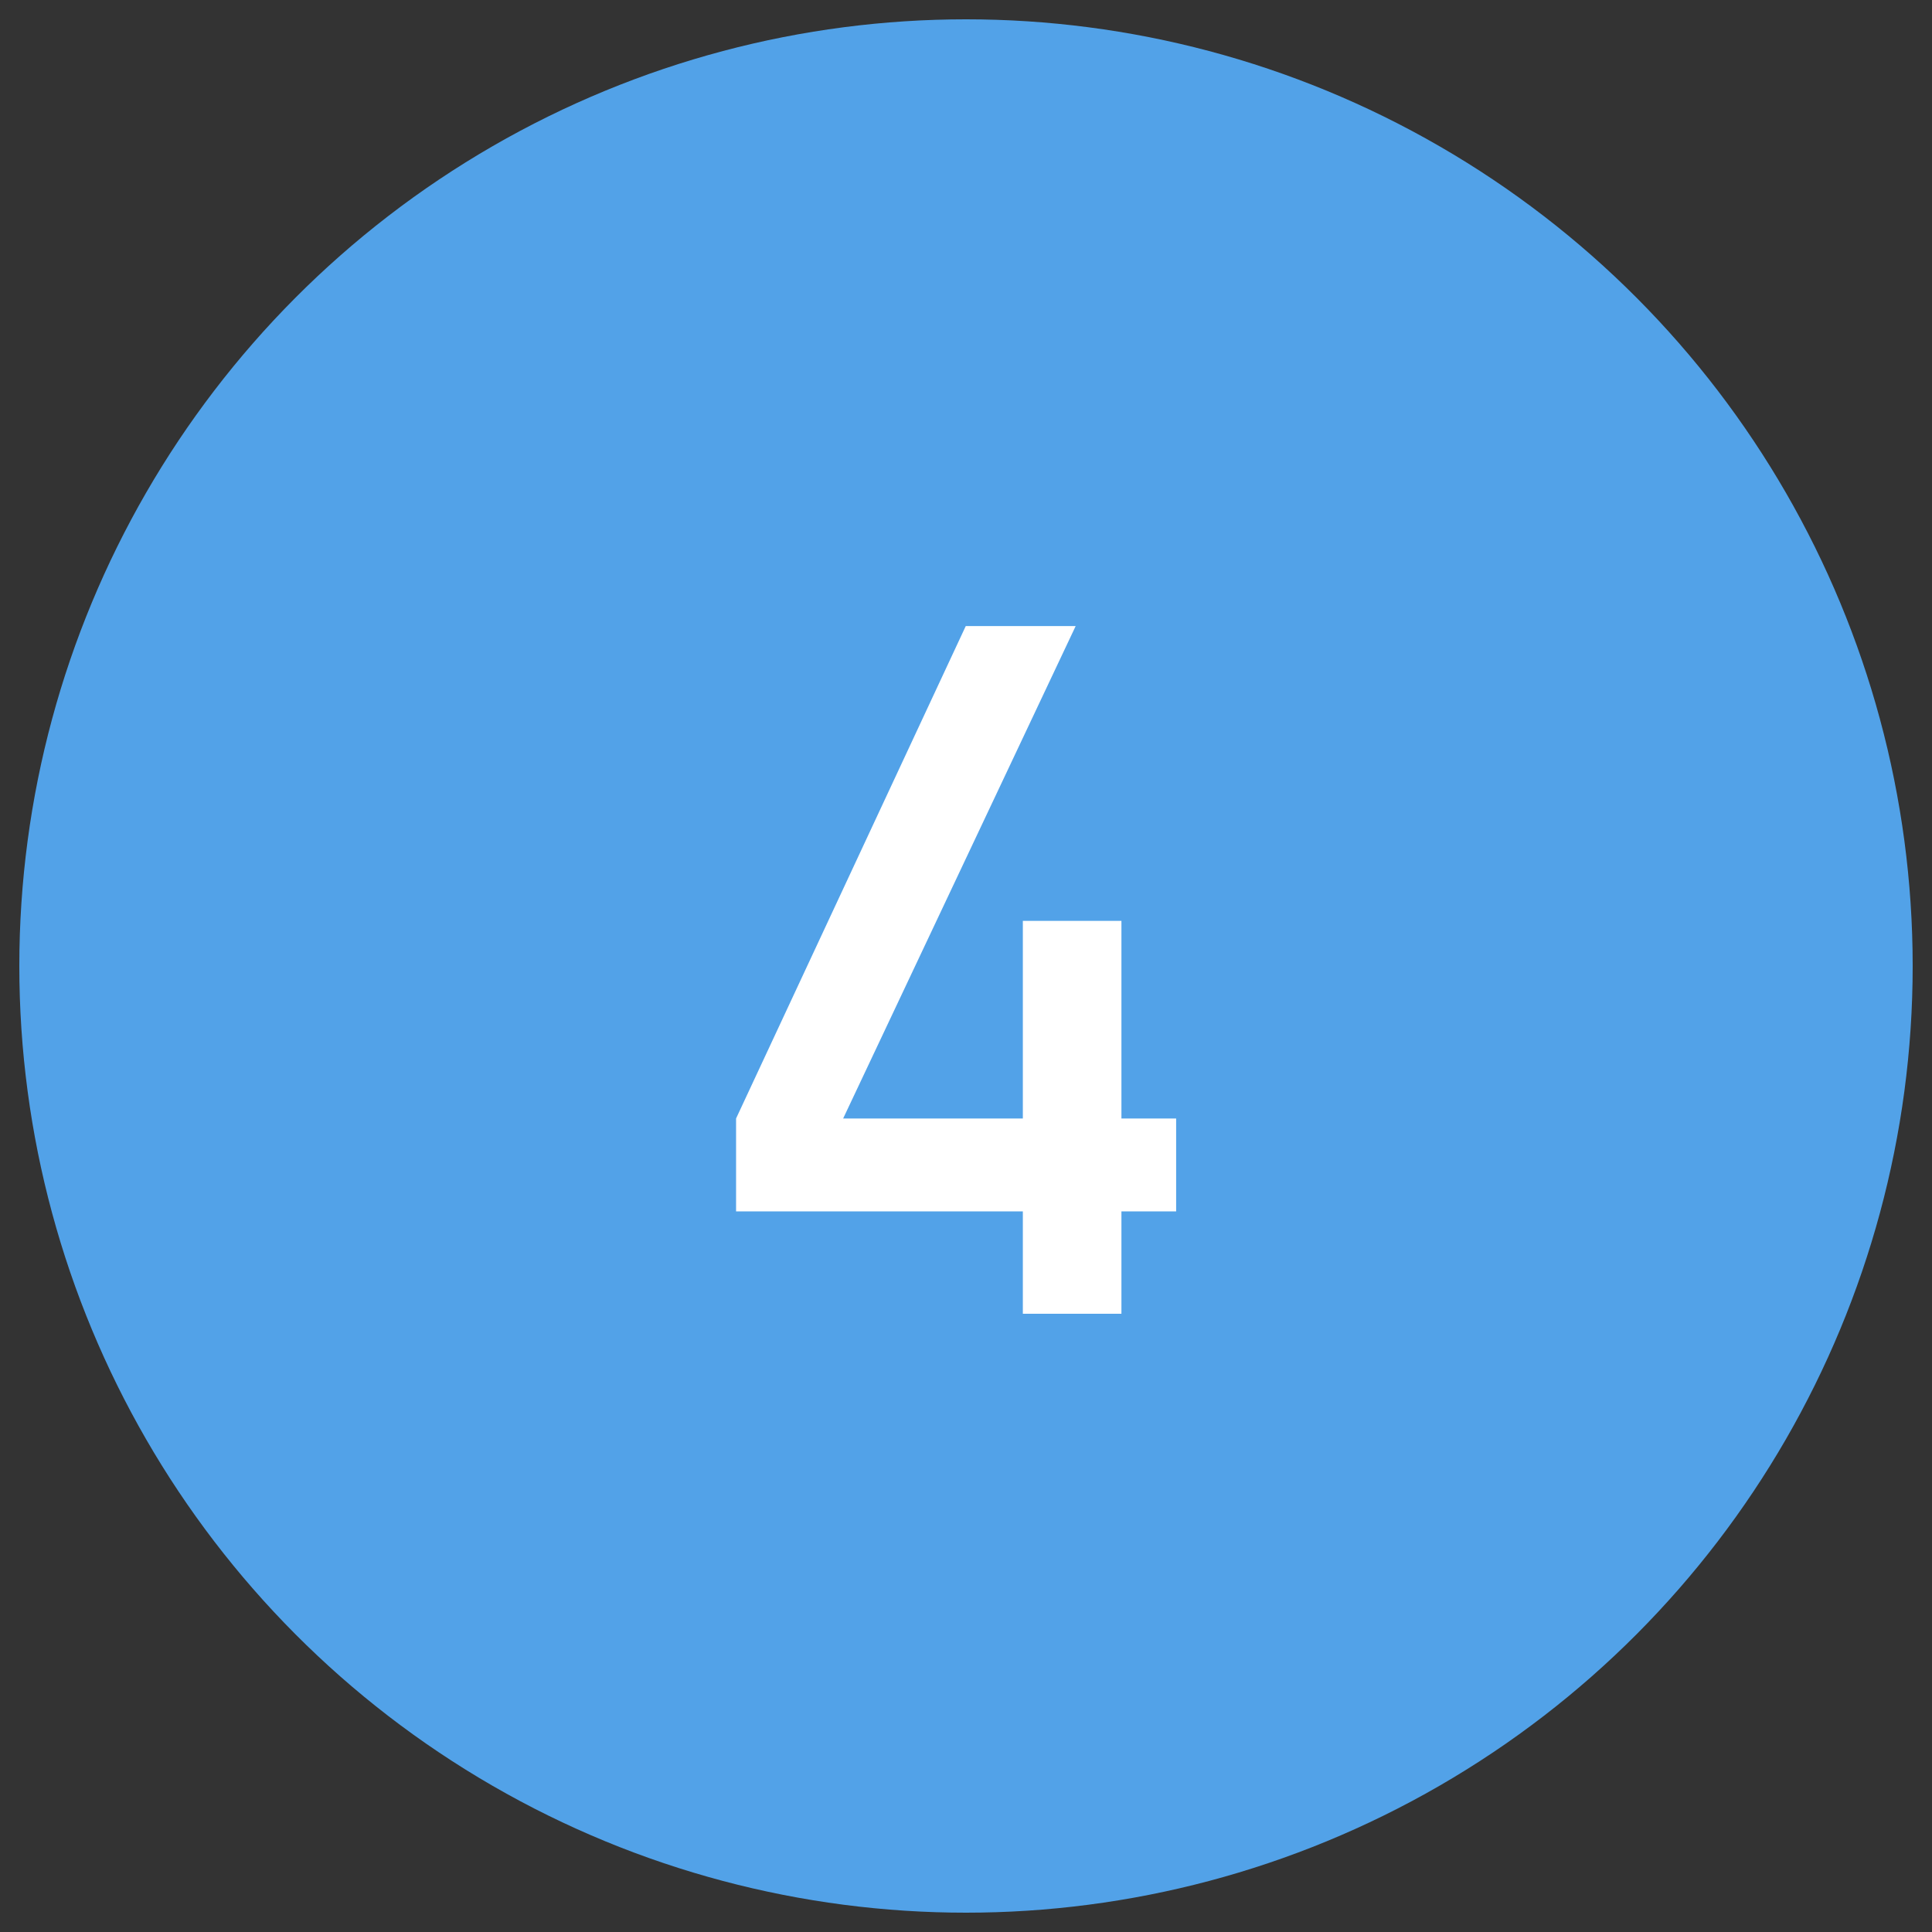 <svg width="100" height="100" viewBox="0 0 100 100" fill="none" xmlns="http://www.w3.org/2000/svg">
<rect x="0" y="0" width="100" height="100" fill="#333333" stroke="none"/>
<circle cx="50" cy="50" r="49" fill="#52A2E8"/>
<path d="M38.099 62.702V57.893L49.988 32.404H55.677L43.641 57.893H52.942V47.663H58.045V57.893H60.877V62.702H58.045V68H52.942V62.702H38.099Z" fill="white"/>
</svg>
